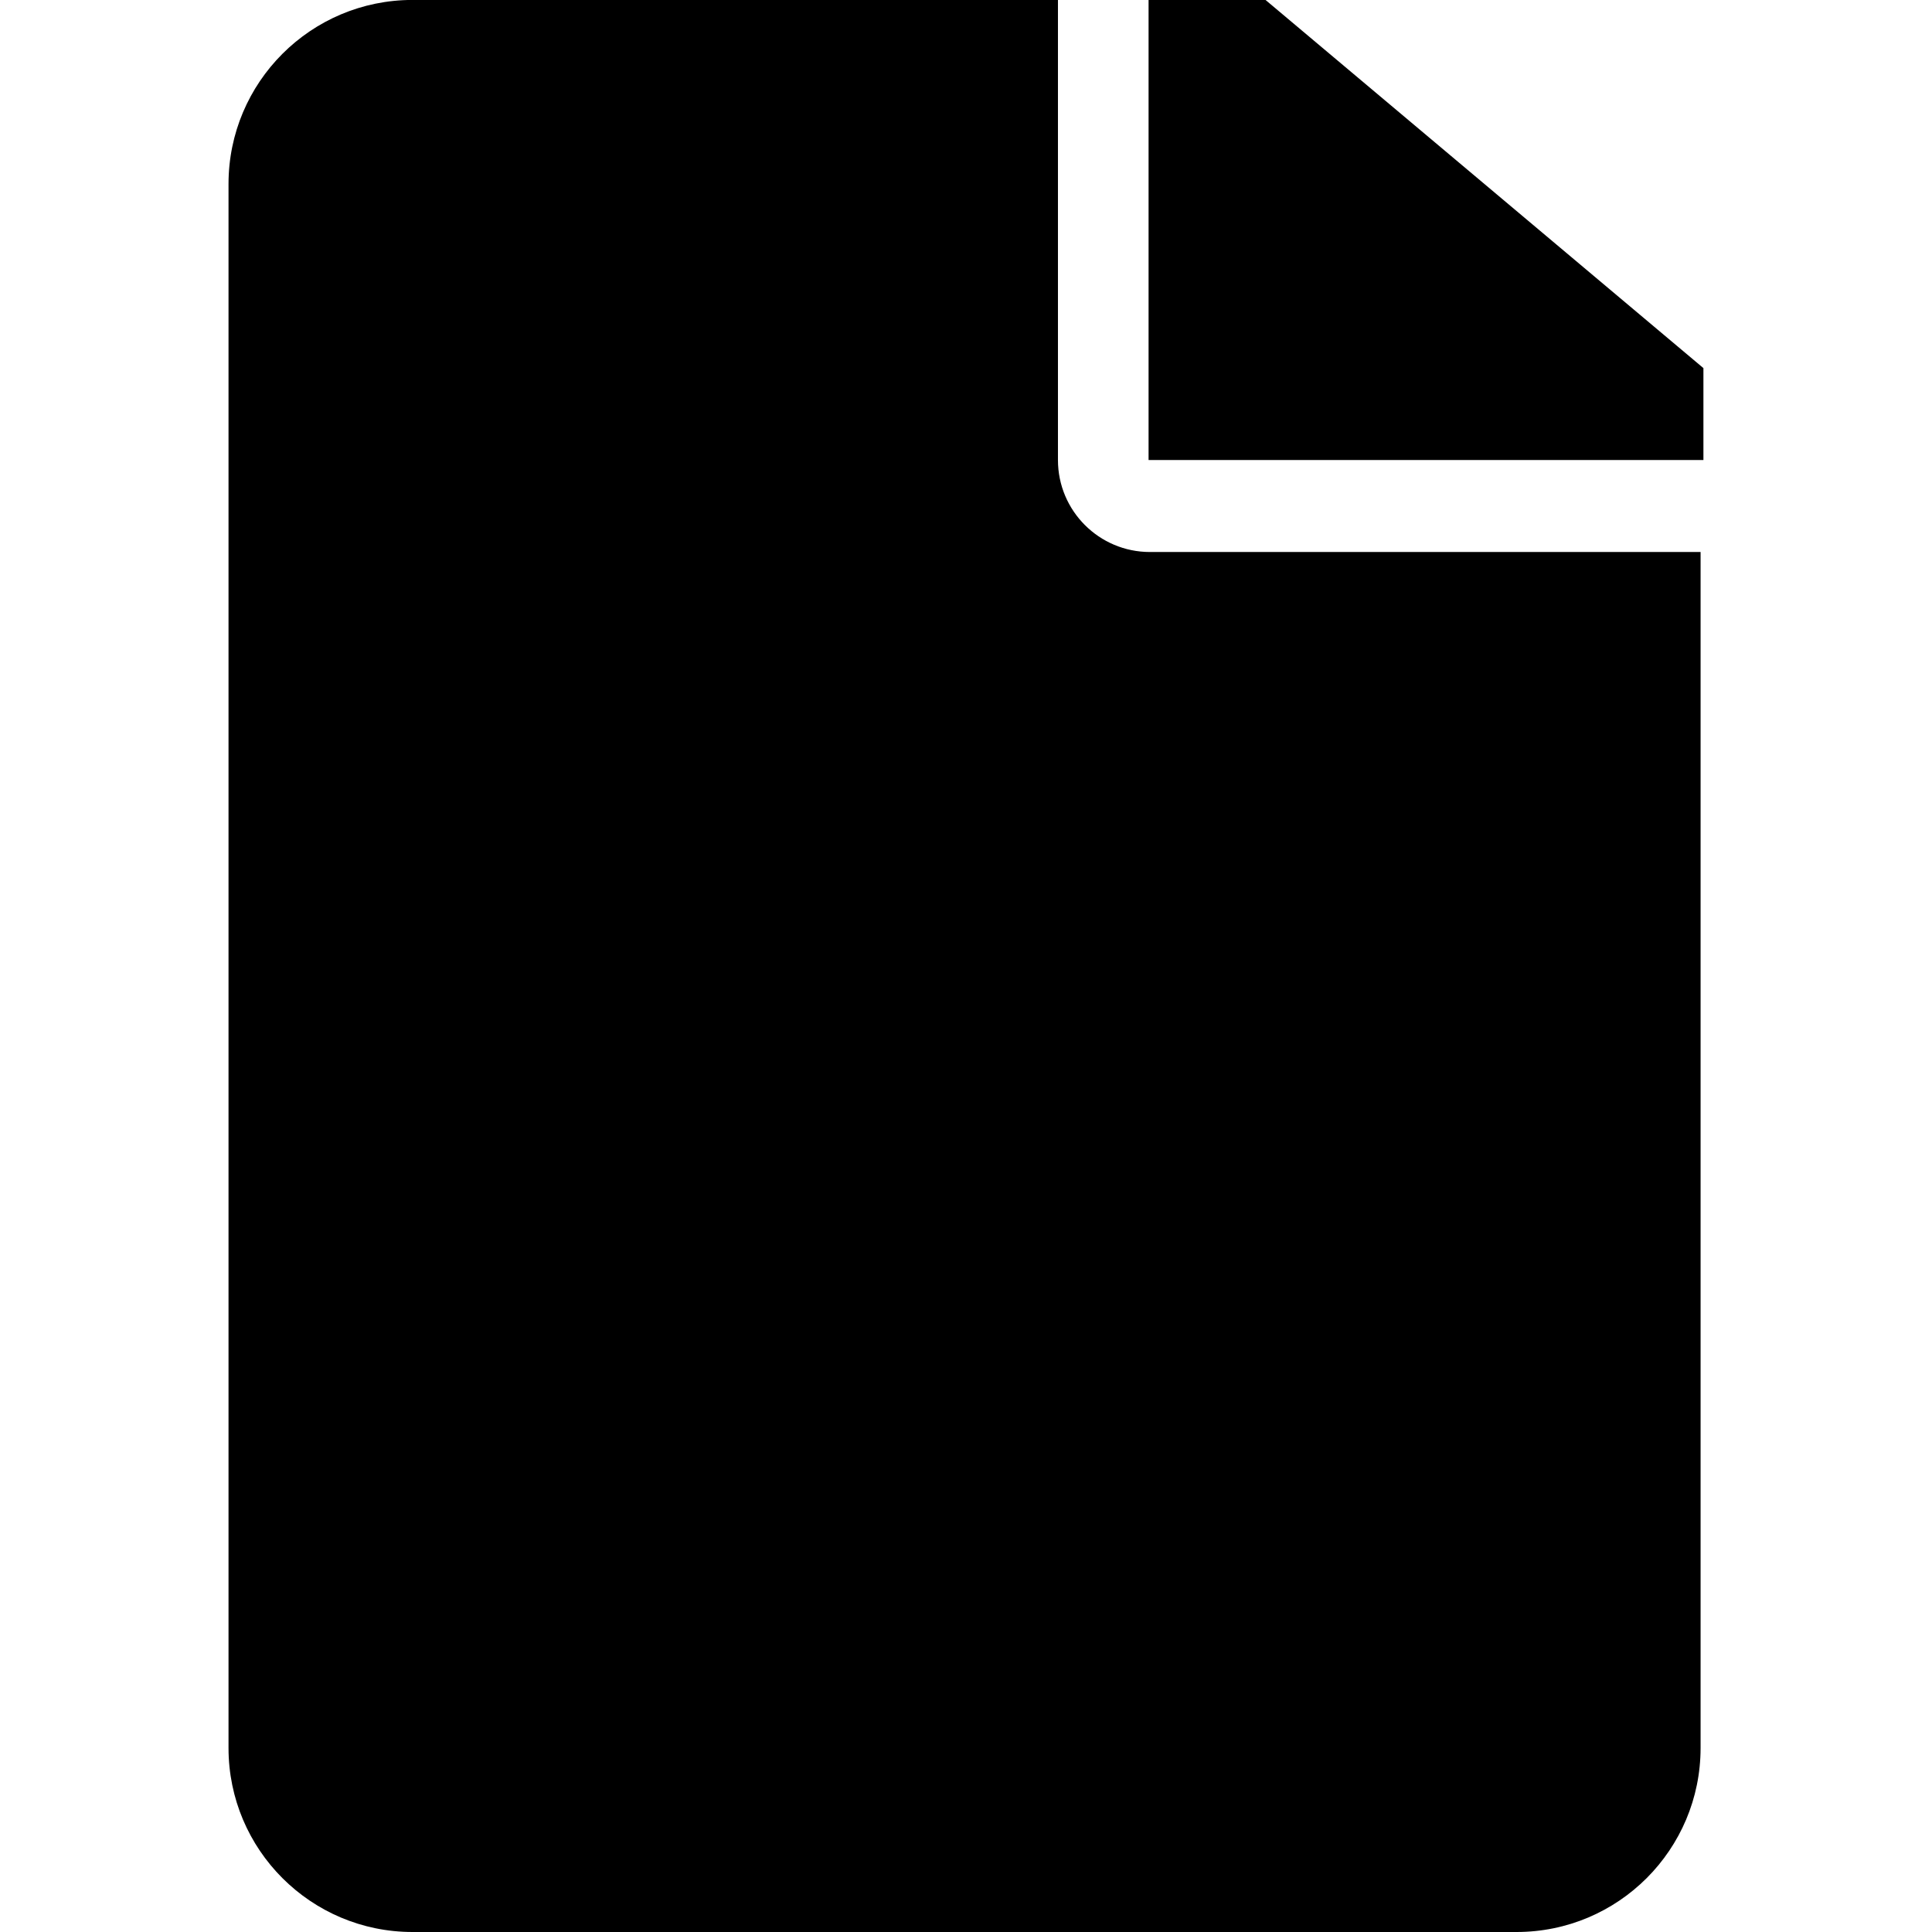 <!-- Generated by IcoMoon.io -->
<svg version="1.1" xmlns="http://www.w3.org/2000/svg" width="32" height="32" viewBox="0 0 32 32">
<title>document</title>
<path d="M17.523 0v7.619c0 0.842 0.682 1.524 1.524 1.524h9.12v19.809c0 1.683-1.364 3.048-3.048 3.048h-18.286c-1.683 0-3.048-1.364-3.048-3.048v-25.905c0-1.683 1.364-3.048 3.048-3.048h10.69zM20.962 0l7.252 6.097v1.522h-9.19v-7.619h1.939z"></path>
</svg>
